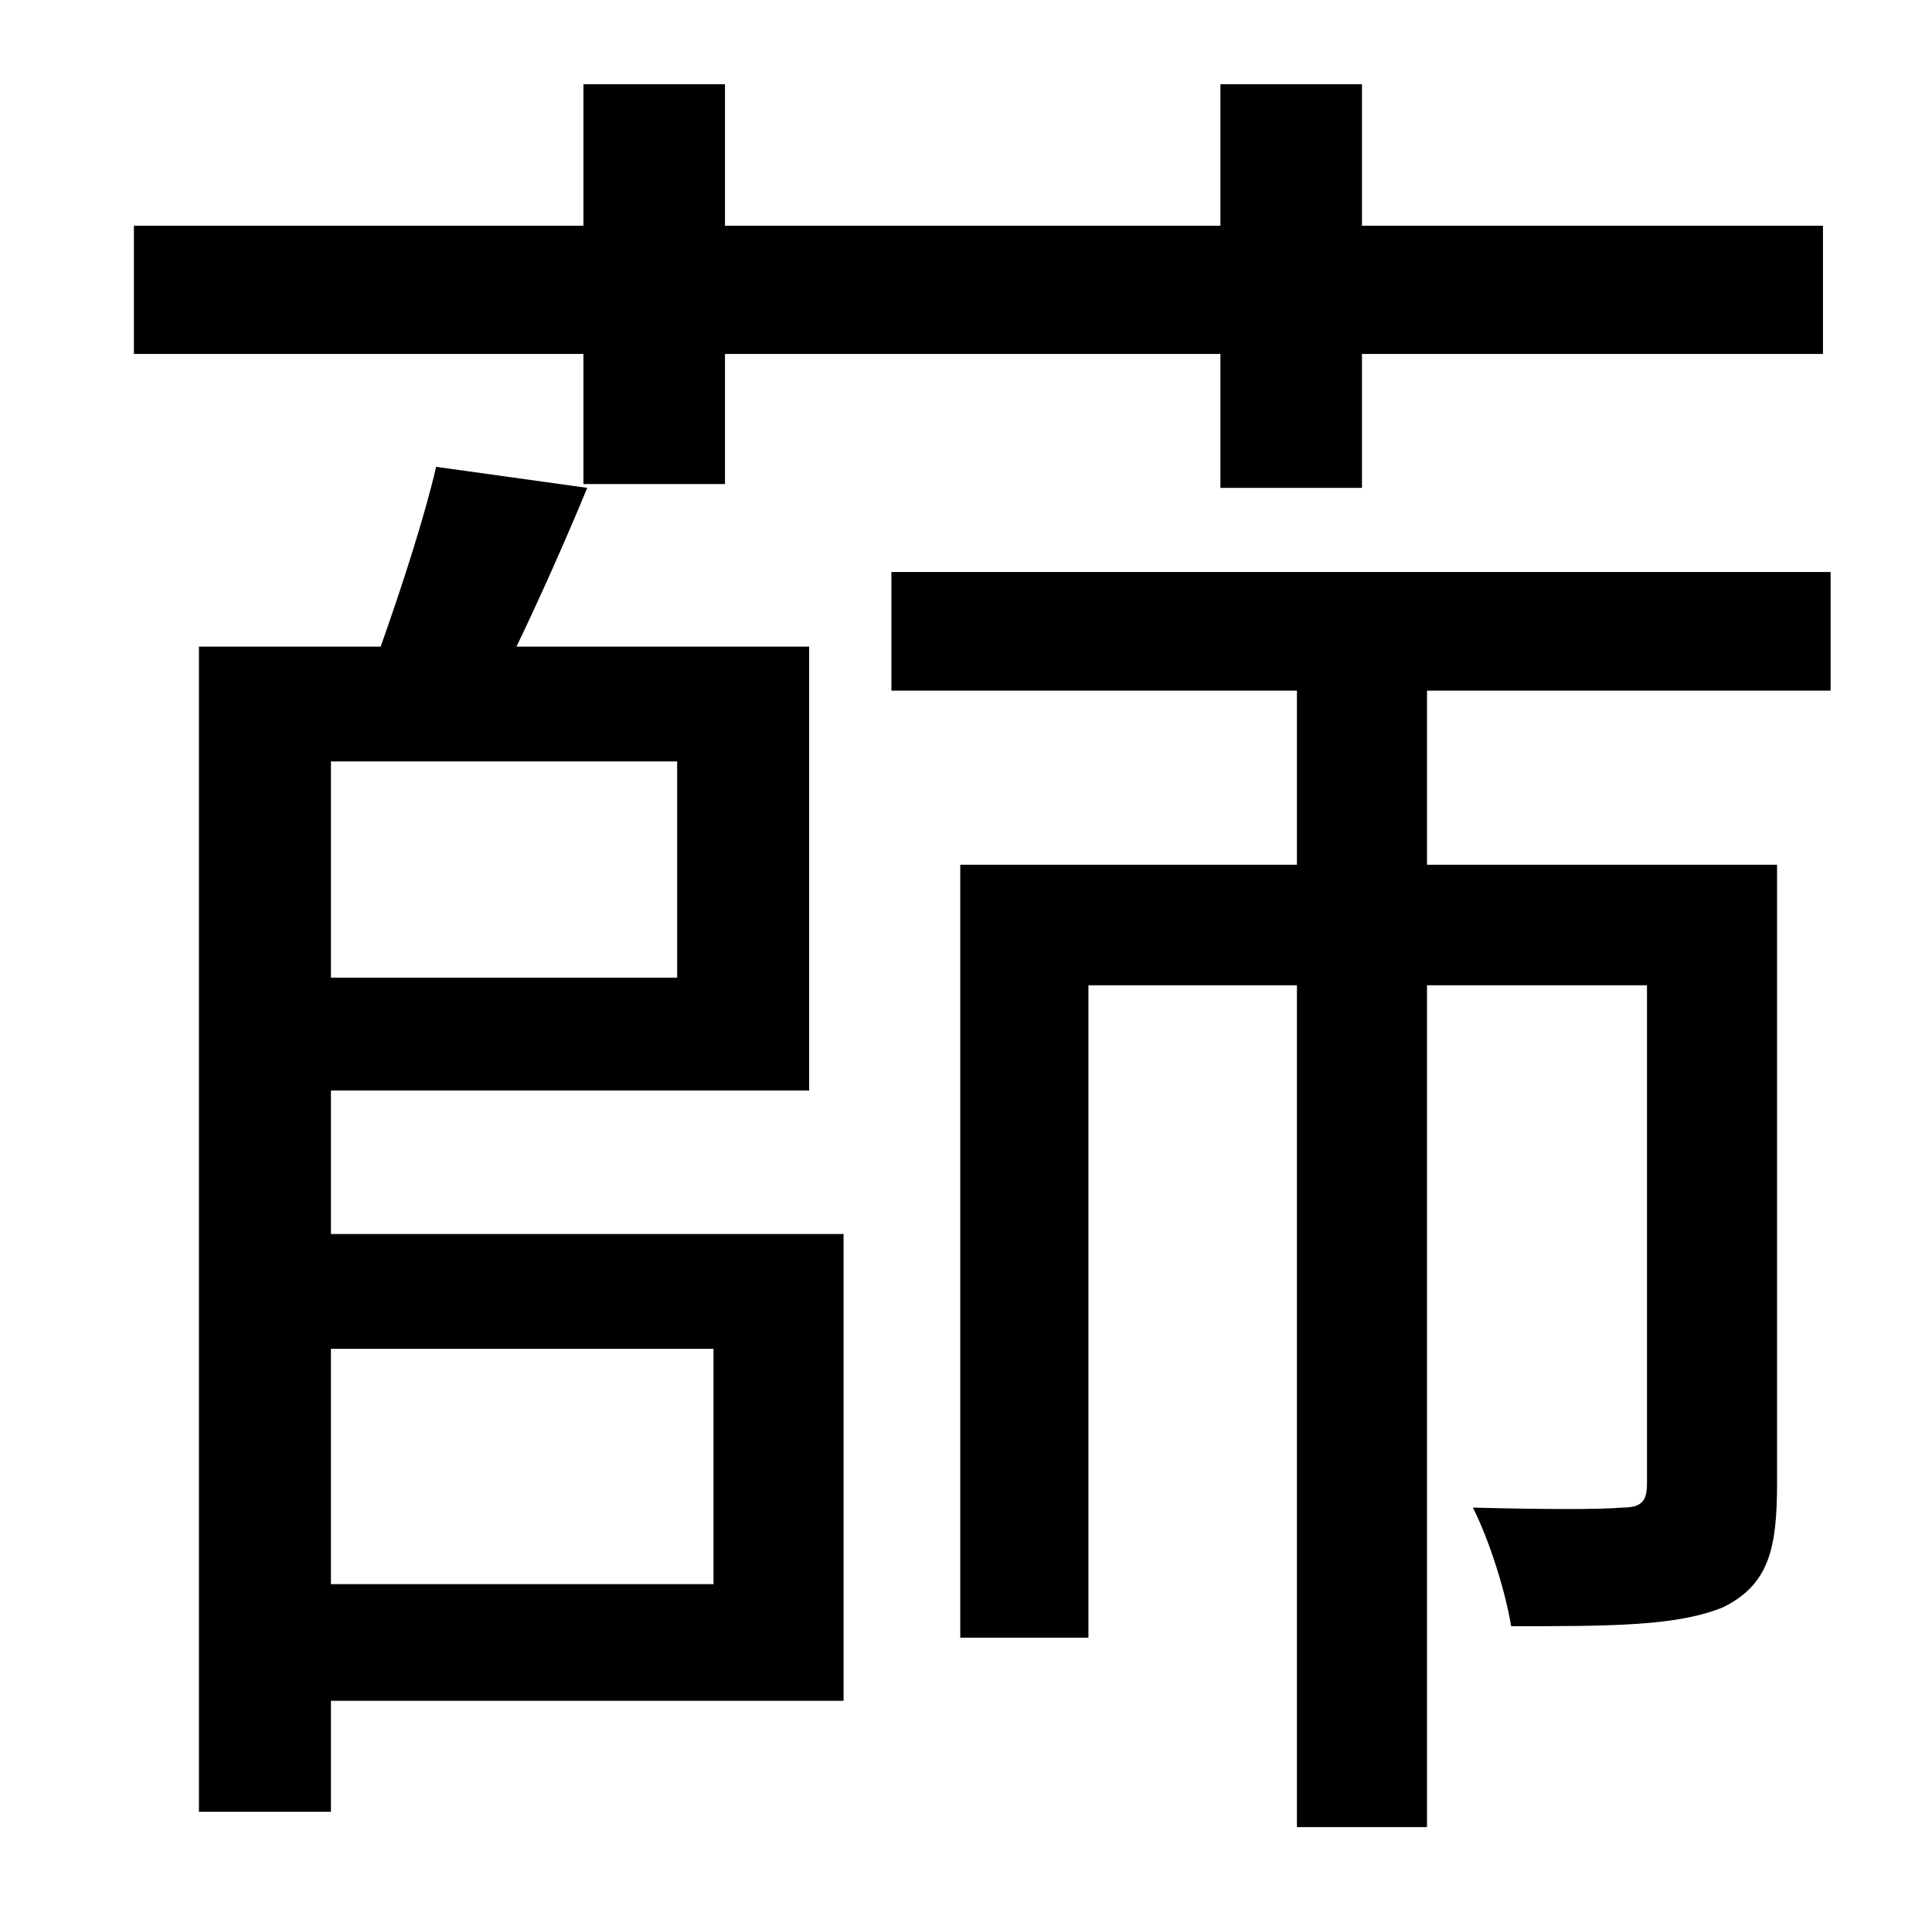 <?xml version="1.0" standalone="no"?>
<!DOCTYPE svg PUBLIC "-//W3C//DTD SVG 1.1//EN" "http://www.w3.org/Graphics/SVG/1.1/DTD/svg11.dtd" >
<svg xmlns="http://www.w3.org/2000/svg" xmlns:xlink="http://www.w3.org/1999/xlink" version="1.1" viewBox="-10 0 1010 1000">
   <path fill="currentColor"
d="M295 253v-68h-235v-67h235v-74h74v74h259v-74h74v74h241v67h-241v70h-74v-70h-259v68h-74zM363 705h-200v123h200v-123zM344 398h-181v113h181v-113zM163 570v75h268v244h-268v58h-69v-609h95c11 -31 23 -68 29 -94l79 11c-12 29 -25 58 -37 83h153v232h-250zM947 361
h-211v91h183v323c0 34 -4 53 -28 65c-24 10 -59 10 -111 10c-3 -18 -11 -44 -20 -62c38 1 67 1 78 0c11 0 13 -4 13 -13v-260h-115v440h-68v-440h-109v341h-67v-404h176v-91h-212v-62h491v62z" />
</svg>
